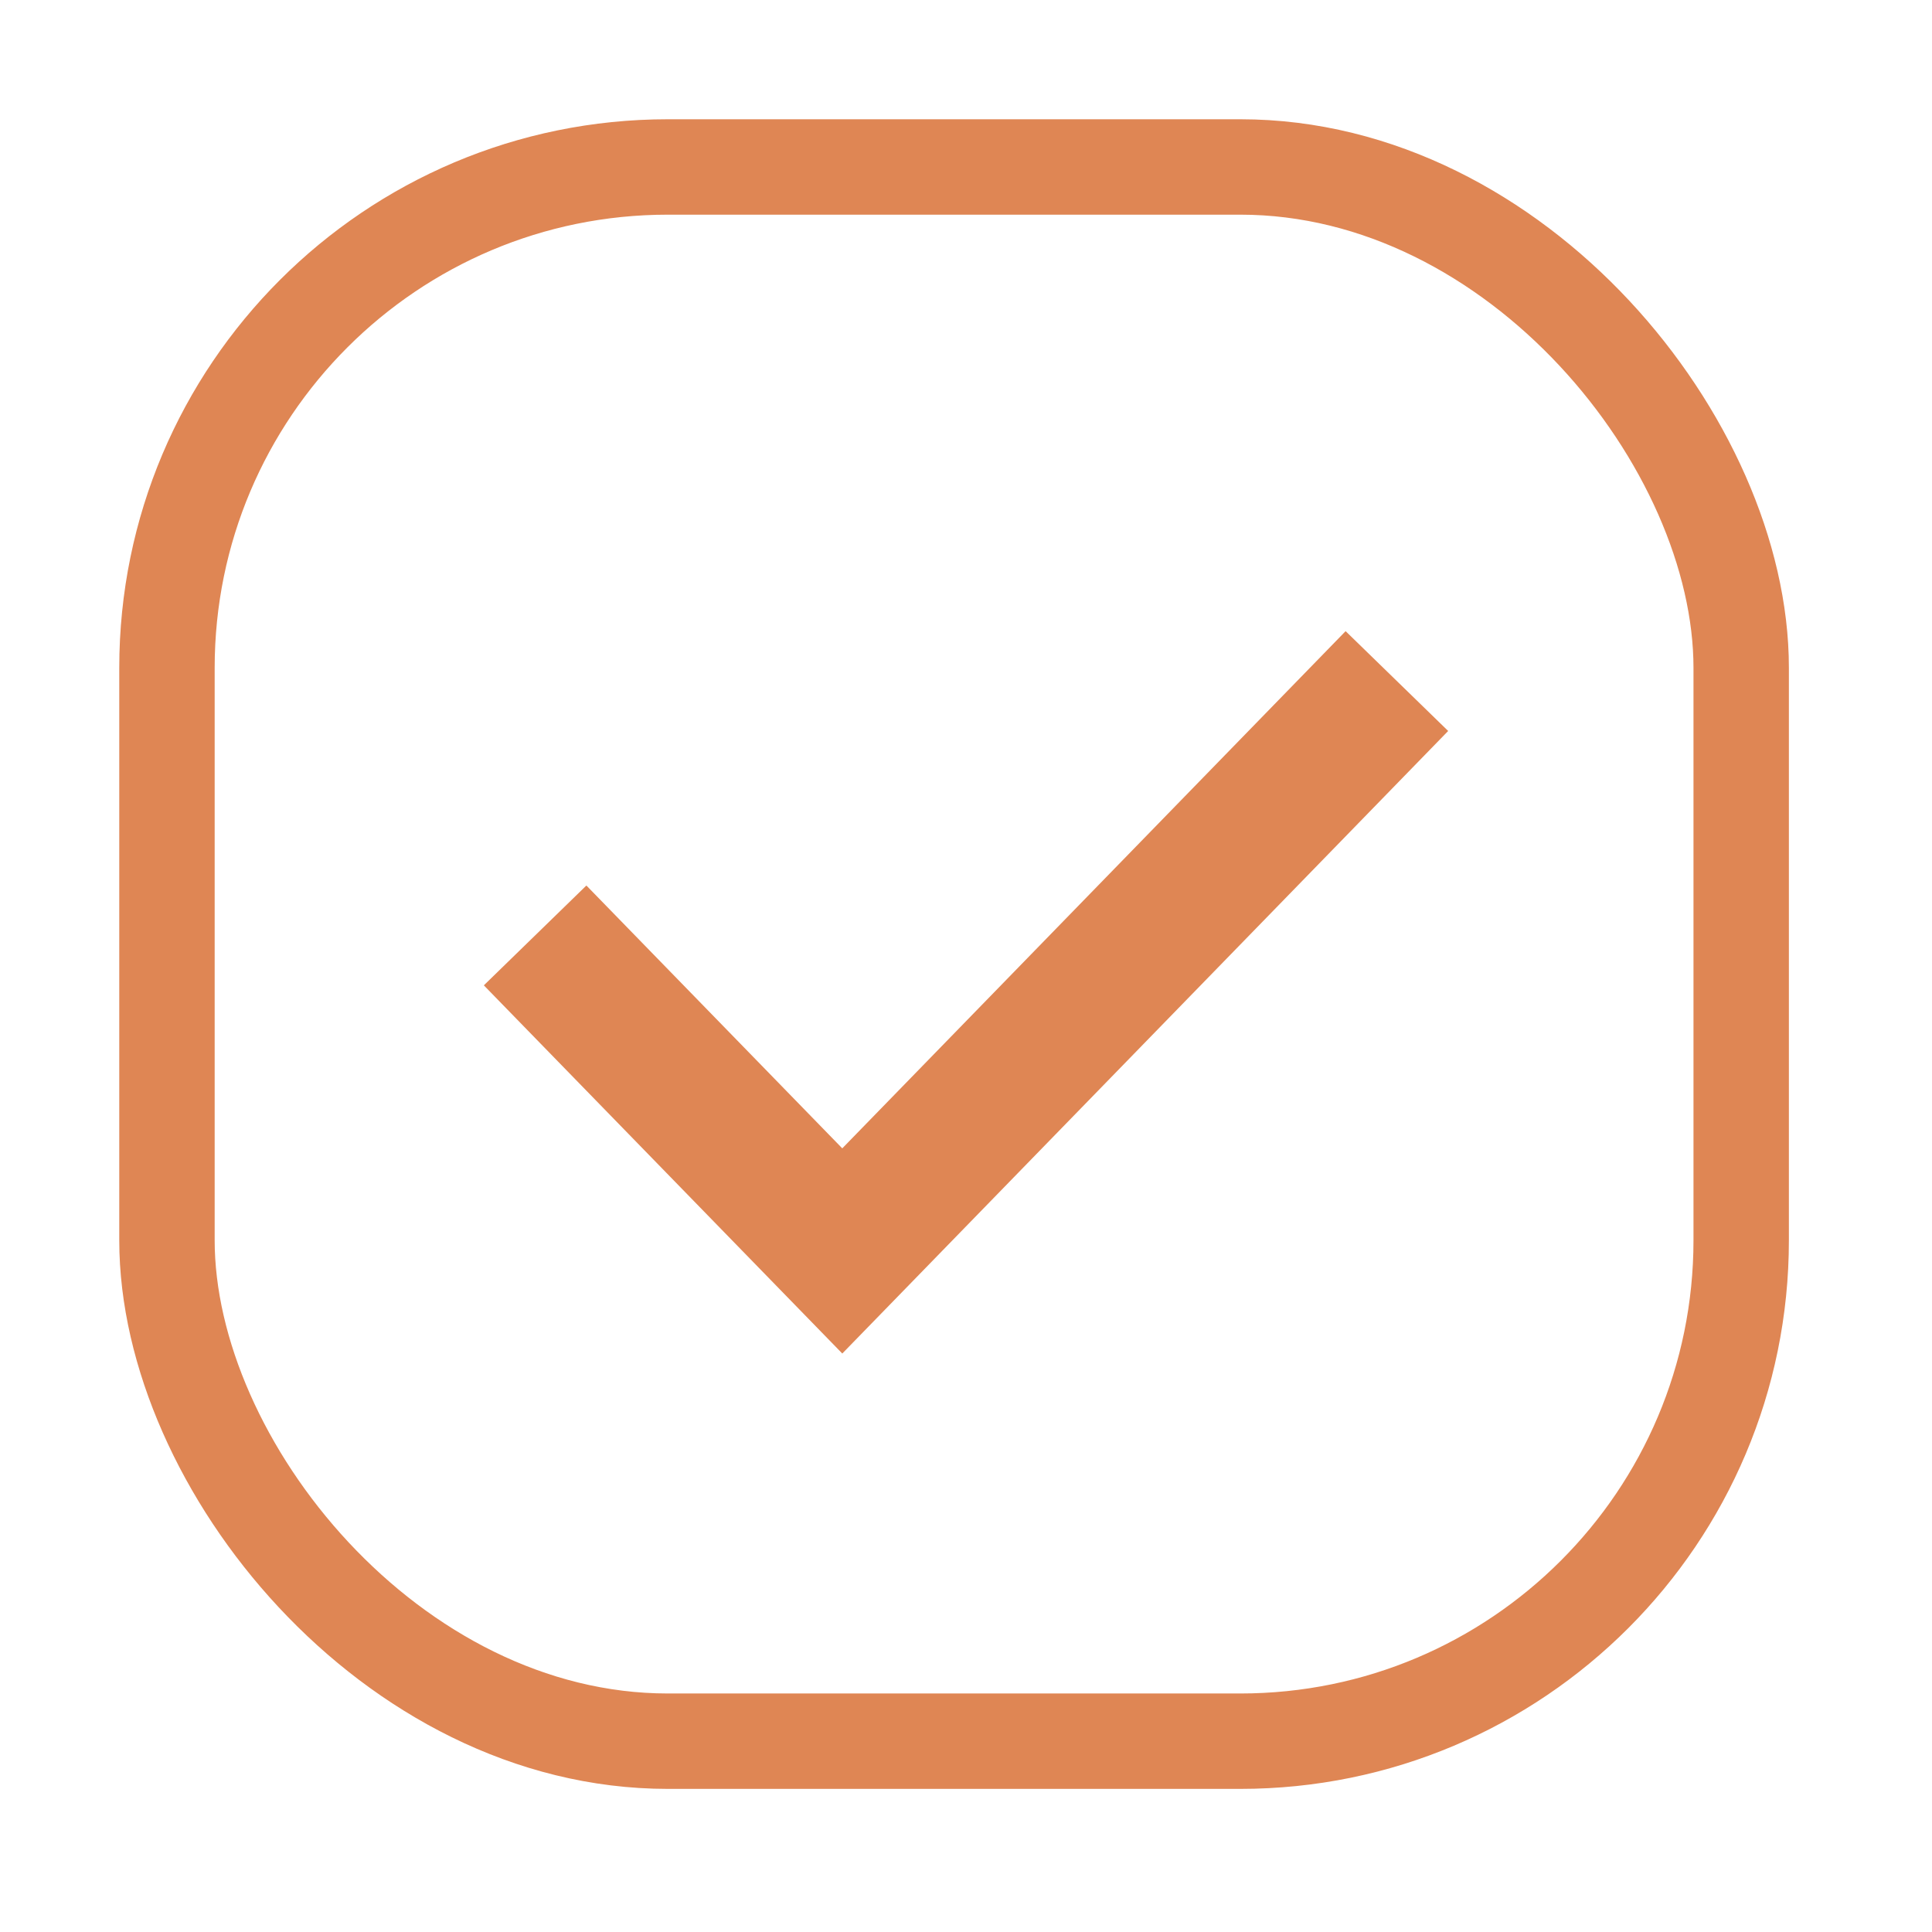 <svg width="81" height="81" viewBox="0 0 81 81" fill="none" xmlns="http://www.w3.org/2000/svg">
<rect x="7" y="7" width="66" height="66" rx="21" stroke="#DF8654" stroke-width="4"/>
<path d="M22.435 39.218L35.313 52.446L58.565 28.554" stroke="#DF8654" stroke-width="6" stroke-miterlimit="10"/>
</svg>
